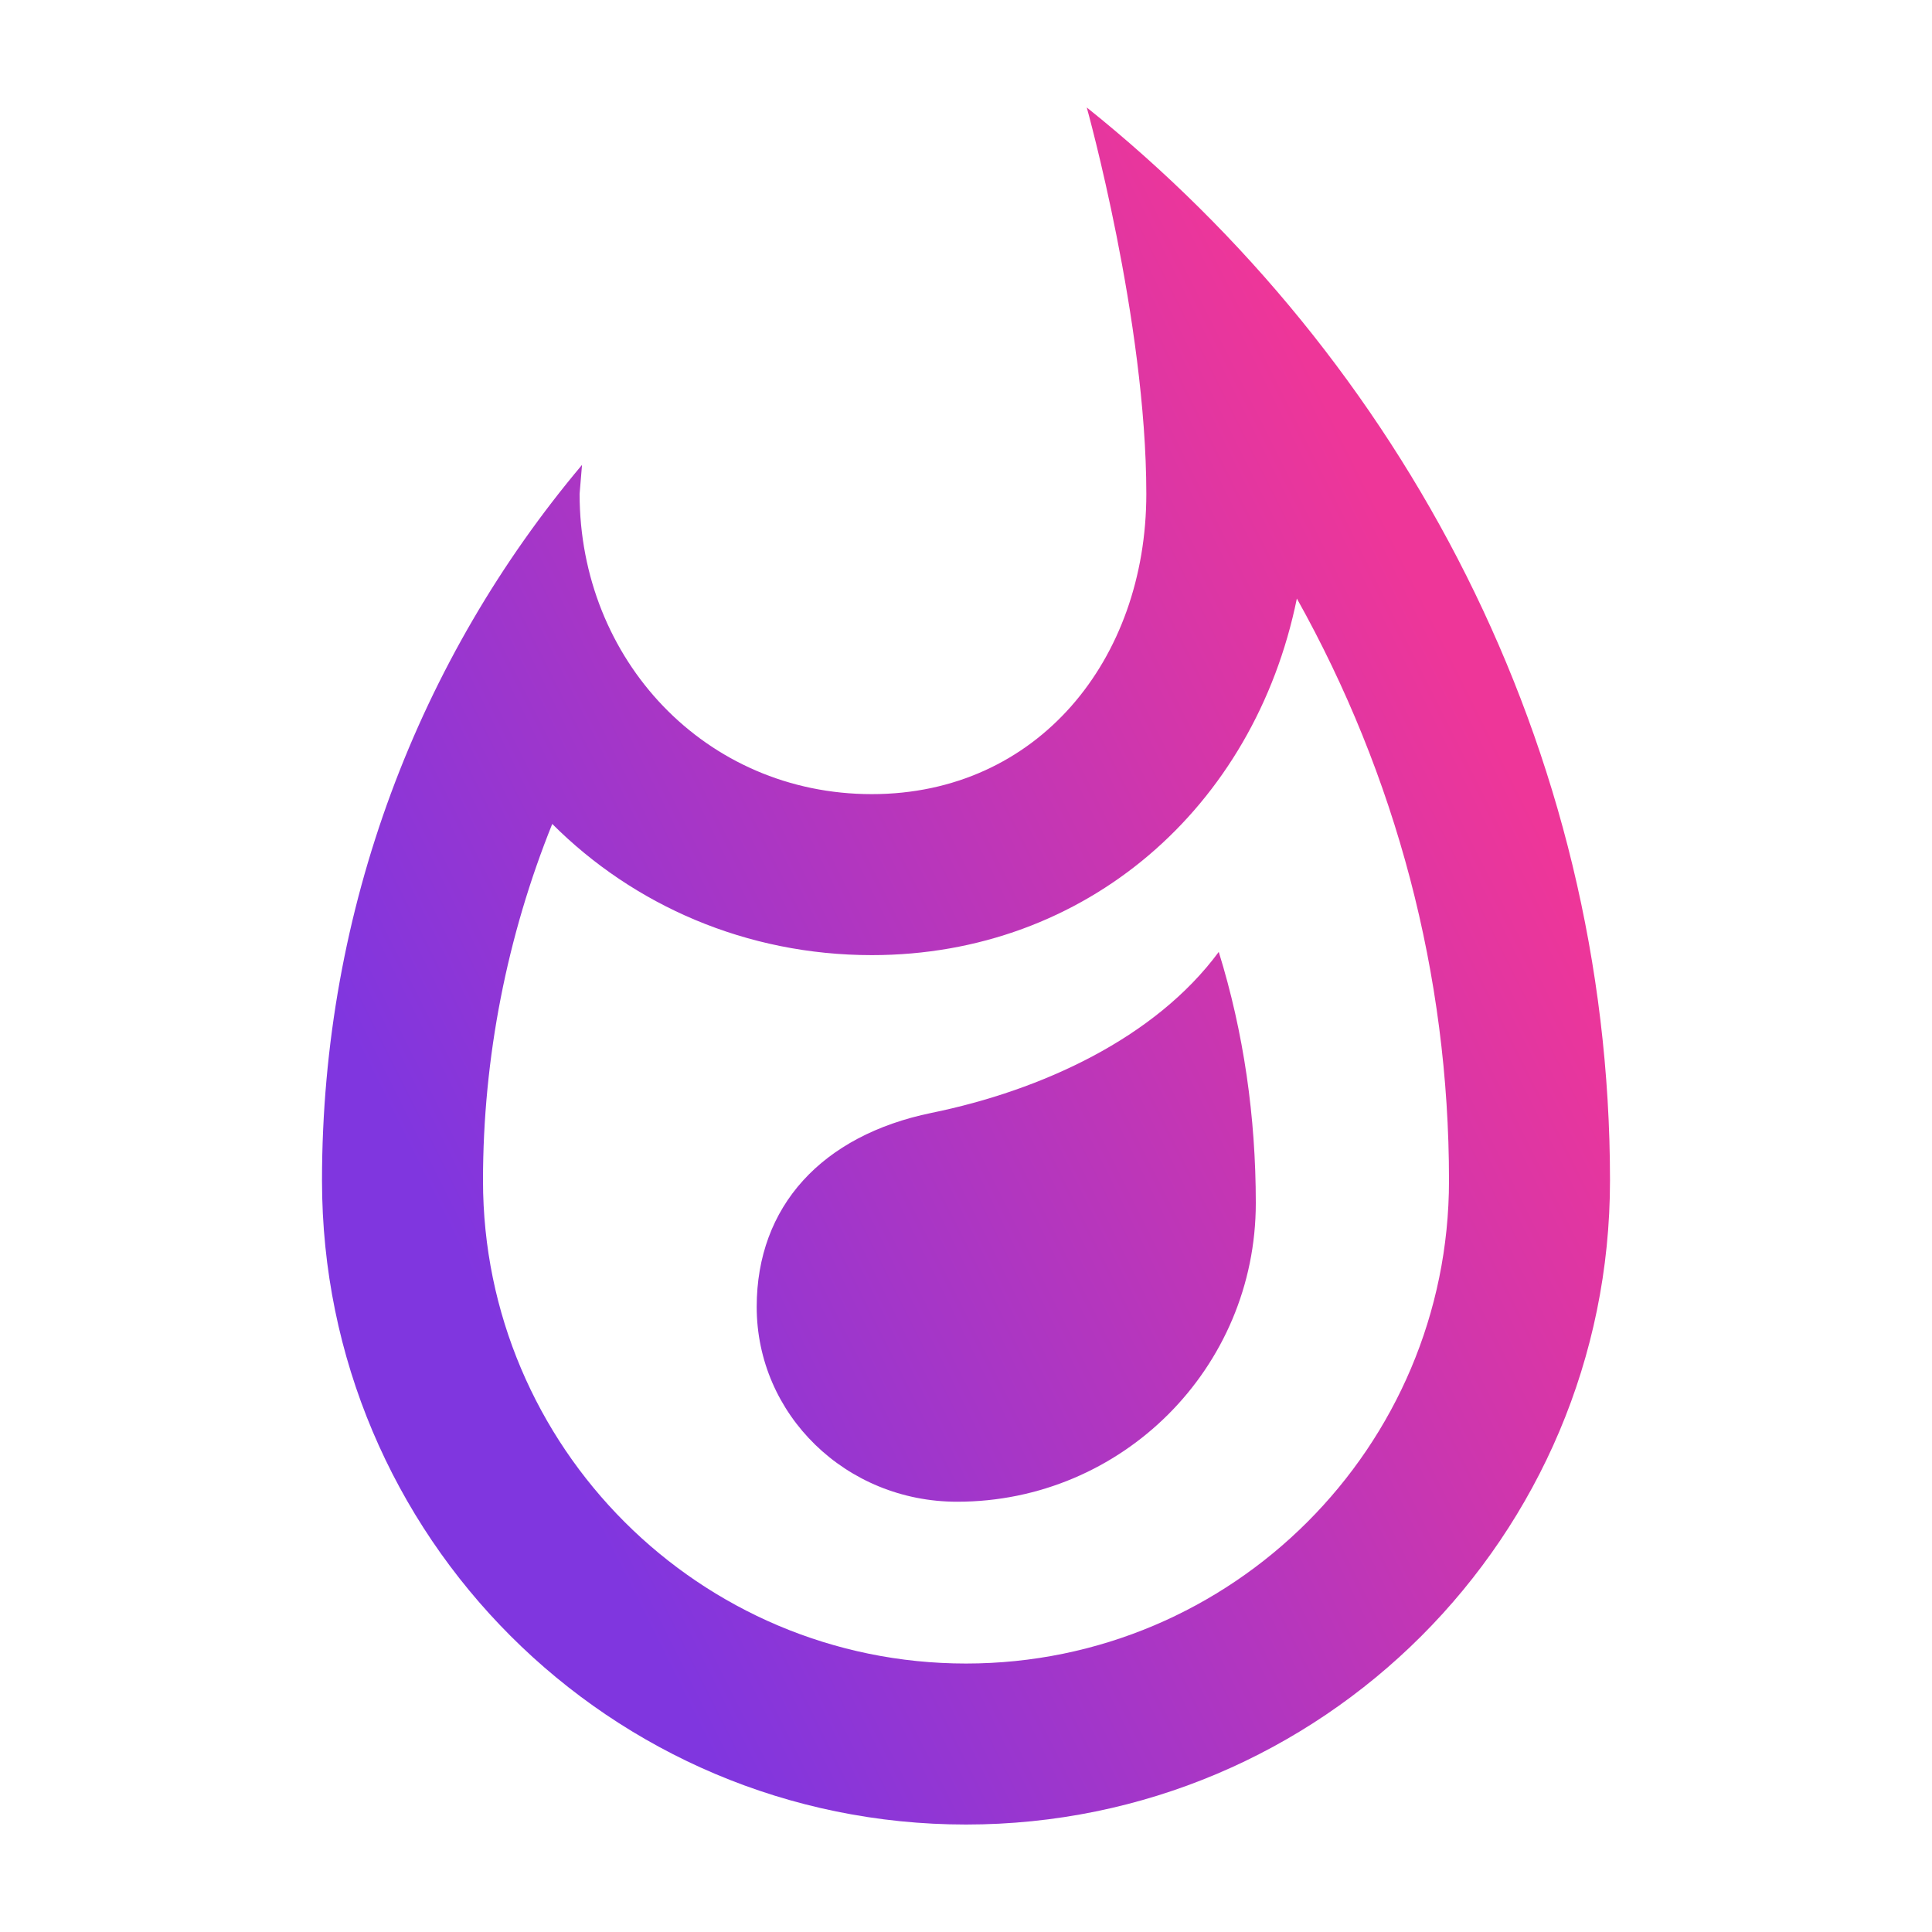 <svg width="75" height="75" viewBox="0 0 75 75" fill="none" xmlns="http://www.w3.org/2000/svg">
<g id="whatshot_24px">
<path id="icon/social/whatshot_24px" fill-rule="evenodd" clip-rule="evenodd" d="M42.188 4.172C42.188 4.172 44.5 12.453 44.5 19.172C44.5 25.609 40.281 30.828 33.844 30.828C27.375 30.828 22.5 25.609 22.5 19.172L22.594 18.047C16.281 25.547 12.5 35.266 12.5 45.828C12.5 59.641 23.688 70.828 37.5 70.828C51.312 70.828 62.5 59.641 62.5 45.828C62.5 28.984 54.406 13.953 42.188 4.172ZM36.156 43.203C31.906 44.078 29.375 46.828 29.375 50.734C29.375 54.922 32.844 58.297 37.156 58.297C43.562 58.297 48.75 53.109 48.75 46.703C48.75 43.359 48.281 40.078 47.312 36.953C44.844 40.297 40.438 42.328 36.156 43.203ZM18.75 45.828C18.75 56.172 27.156 64.578 37.5 64.578C47.844 64.578 56.25 56.172 56.25 45.828C56.25 37.828 54.188 30.11 50.344 23.235C48.688 31.36 42.156 37.078 33.844 37.078C28.969 37.078 24.594 35.141 21.438 31.985C19.688 36.328 18.75 41.047 18.75 45.828Z" fill="url(#paint0_linear)"/>
</g>
<defs>
<linearGradient id="paint0_linear" x1="34.303" y1="-18.852" x2="-5.903" y2="1.277" gradientUnits="userSpaceOnUse">
<stop stop-color="#EE3699"/>
<stop offset="1" stop-color="#8036DF"/>
</linearGradient>
</defs>
</svg>
